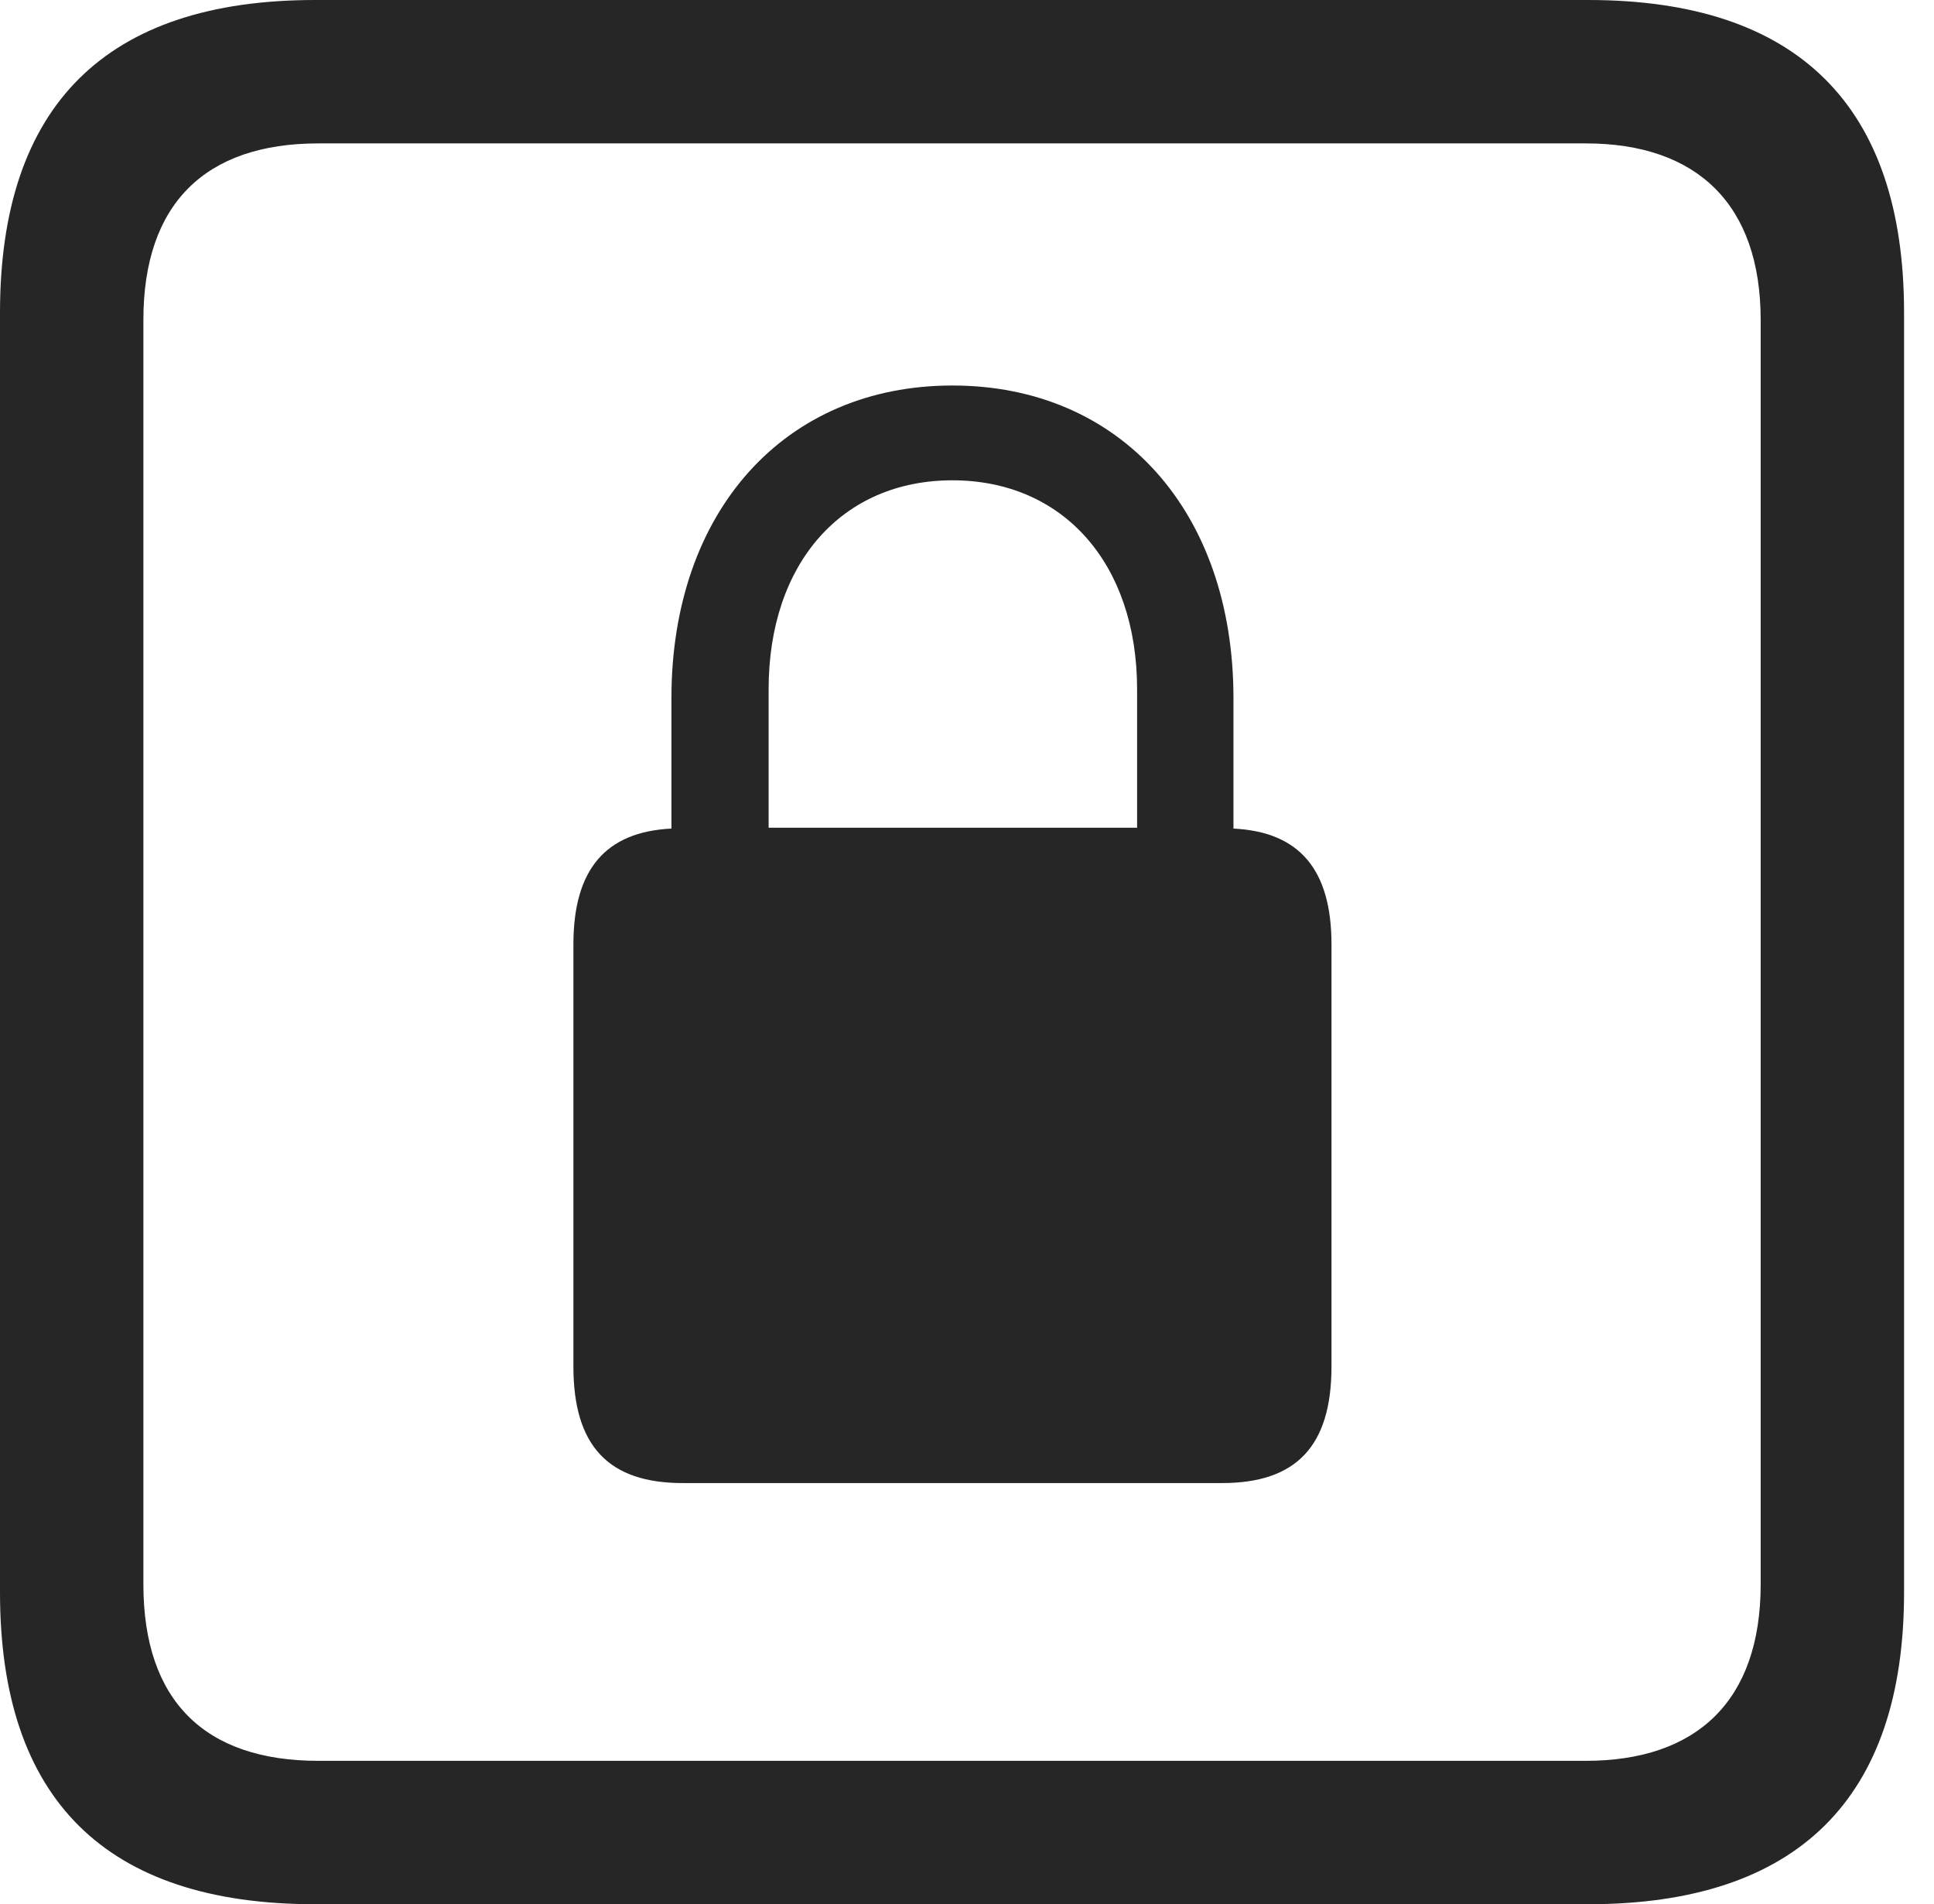 <?xml version="1.0" encoding="UTF-8"?>
<!--Generator: Apple Native CoreSVG 326-->
<!DOCTYPE svg
PUBLIC "-//W3C//DTD SVG 1.1//EN"
       "http://www.w3.org/Graphics/SVG/1.1/DTD/svg11.dtd">
<svg version="1.1" xmlns="http://www.w3.org/2000/svg" xmlns:xlink="http://www.w3.org/1999/xlink" viewBox="0 0 23.32 22.959">
 <g>
  <rect height="22.959" opacity="0" width="23.32" x="0" y="0"/>
  <path d="M3.799 22.959L19.15 22.959C21.68 22.959 22.959 21.68 22.959 19.199L22.959 3.77C22.959 1.279 21.68 0 19.15 0L3.799 0C1.279 0 0 1.27 0 3.77L0 19.199C0 21.699 1.279 22.959 3.799 22.959ZM3.838 21.23C2.471 21.23 1.729 20.508 1.729 19.102L1.729 3.857C1.729 2.461 2.471 1.729 3.838 1.729L19.121 1.729C20.459 1.729 21.23 2.461 21.23 3.857L21.23 19.102C21.23 20.508 20.459 21.23 19.121 21.23Z" fill="black" fill-opacity="0.85"/>
  <path d="M6.914 16.475C6.914 17.441 7.344 17.881 8.232 17.881L14.736 17.881C15.625 17.881 16.055 17.441 16.055 16.475L16.055 11.387C16.055 10.479 15.664 10.029 14.873 9.99L14.873 8.418C14.873 6.162 13.506 4.648 11.484 4.648C9.463 4.648 8.096 6.162 8.096 8.418L8.096 9.99C7.305 10.029 6.914 10.479 6.914 11.387ZM9.268 9.98L9.268 8.311C9.268 6.787 10.156 5.791 11.484 5.791C12.812 5.791 13.711 6.787 13.711 8.311L13.711 9.98Z" fill="black" fill-opacity="0.85"/>
 </g>
</svg>
